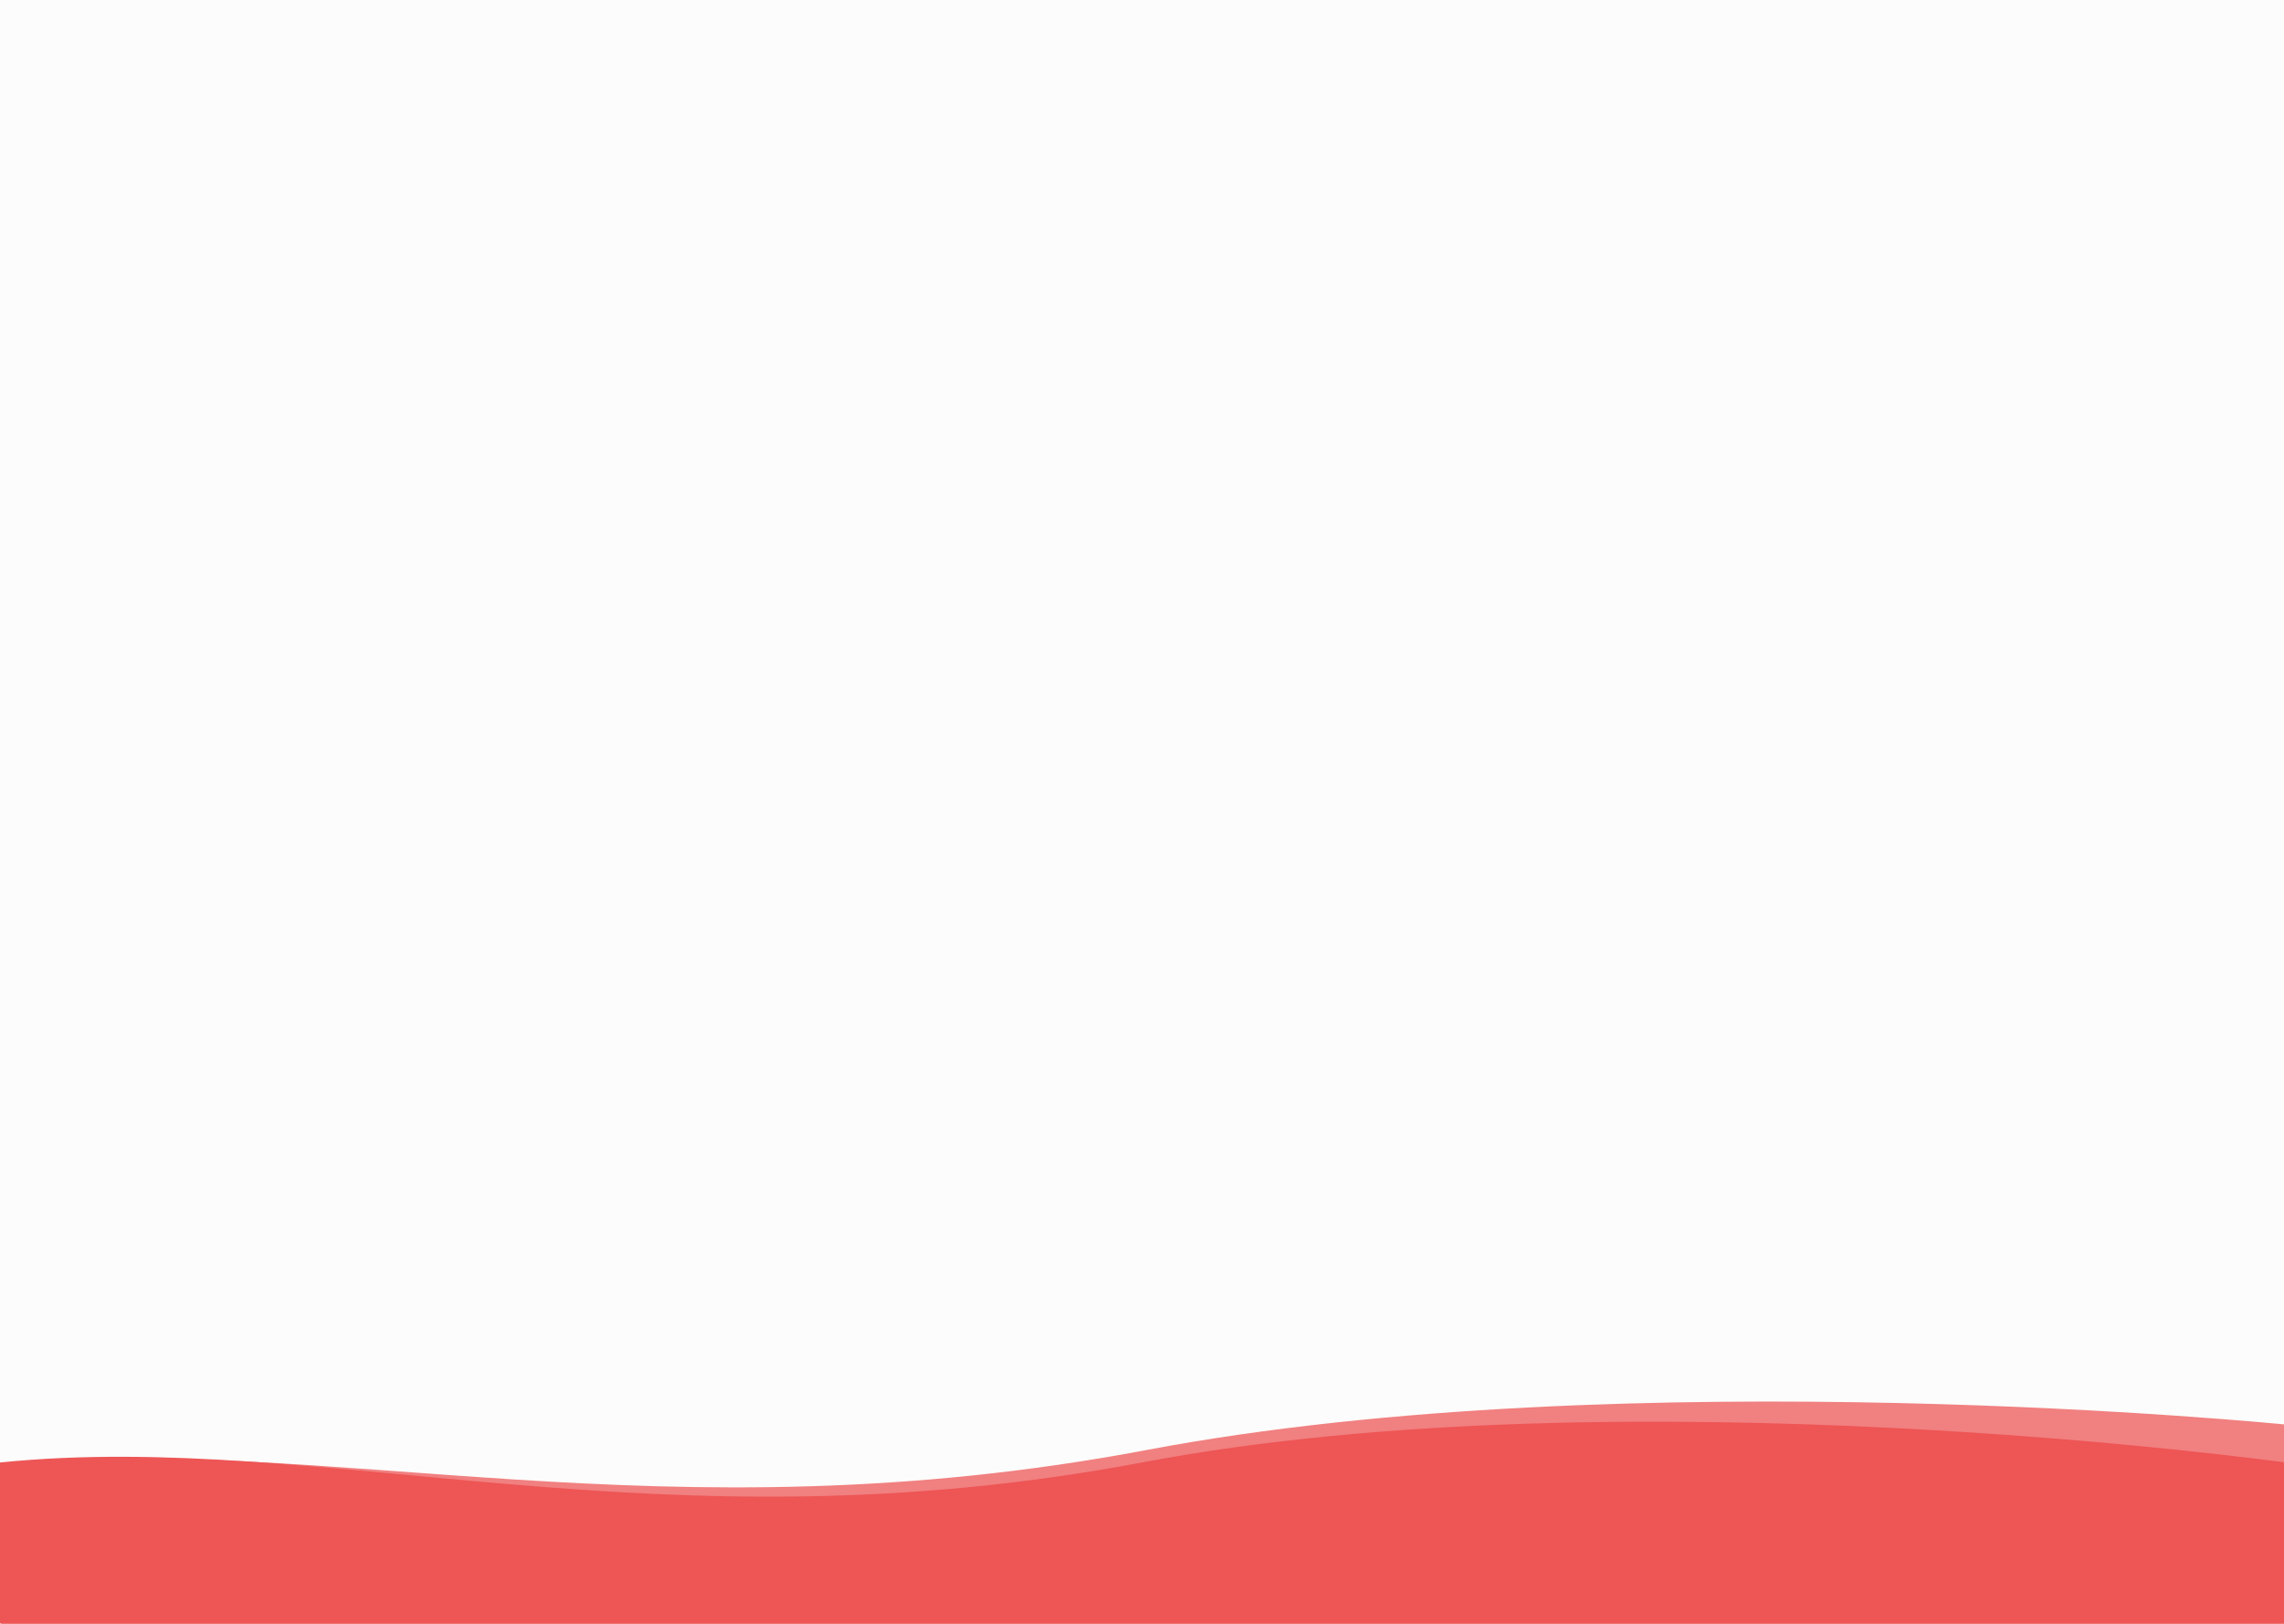 <svg width="1440" height="1024" viewBox="0 0 1440 1024" fill="none" xmlns="http://www.w3.org/2000/svg">
    <rect x="-90" width="1530" height="1024" fill="#E5E5E5" fill-opacity="0.1"/>
    <path d="M0.94 922.173C205.806 901.765 415.67 979.819 720.471 922.173C1025.27 864.527 1440 922.173 1440 922.173V1024H0.94C0.94 1024 -203.926 942.58 0.94 922.173Z" fill="#EE5656"/>
    <path d="M0.052 923.646C204.918 903.238 418.168 972.035 722.969 914.389C1027.77 856.743 1441.5 898.399 1441.5 898.399L1439.11 1007.54H0.052C0.052 1007.54 -204.815 944.053 0.052 923.646Z" fill="#EE5656" fill-opacity="0.74"/>
</svg>
